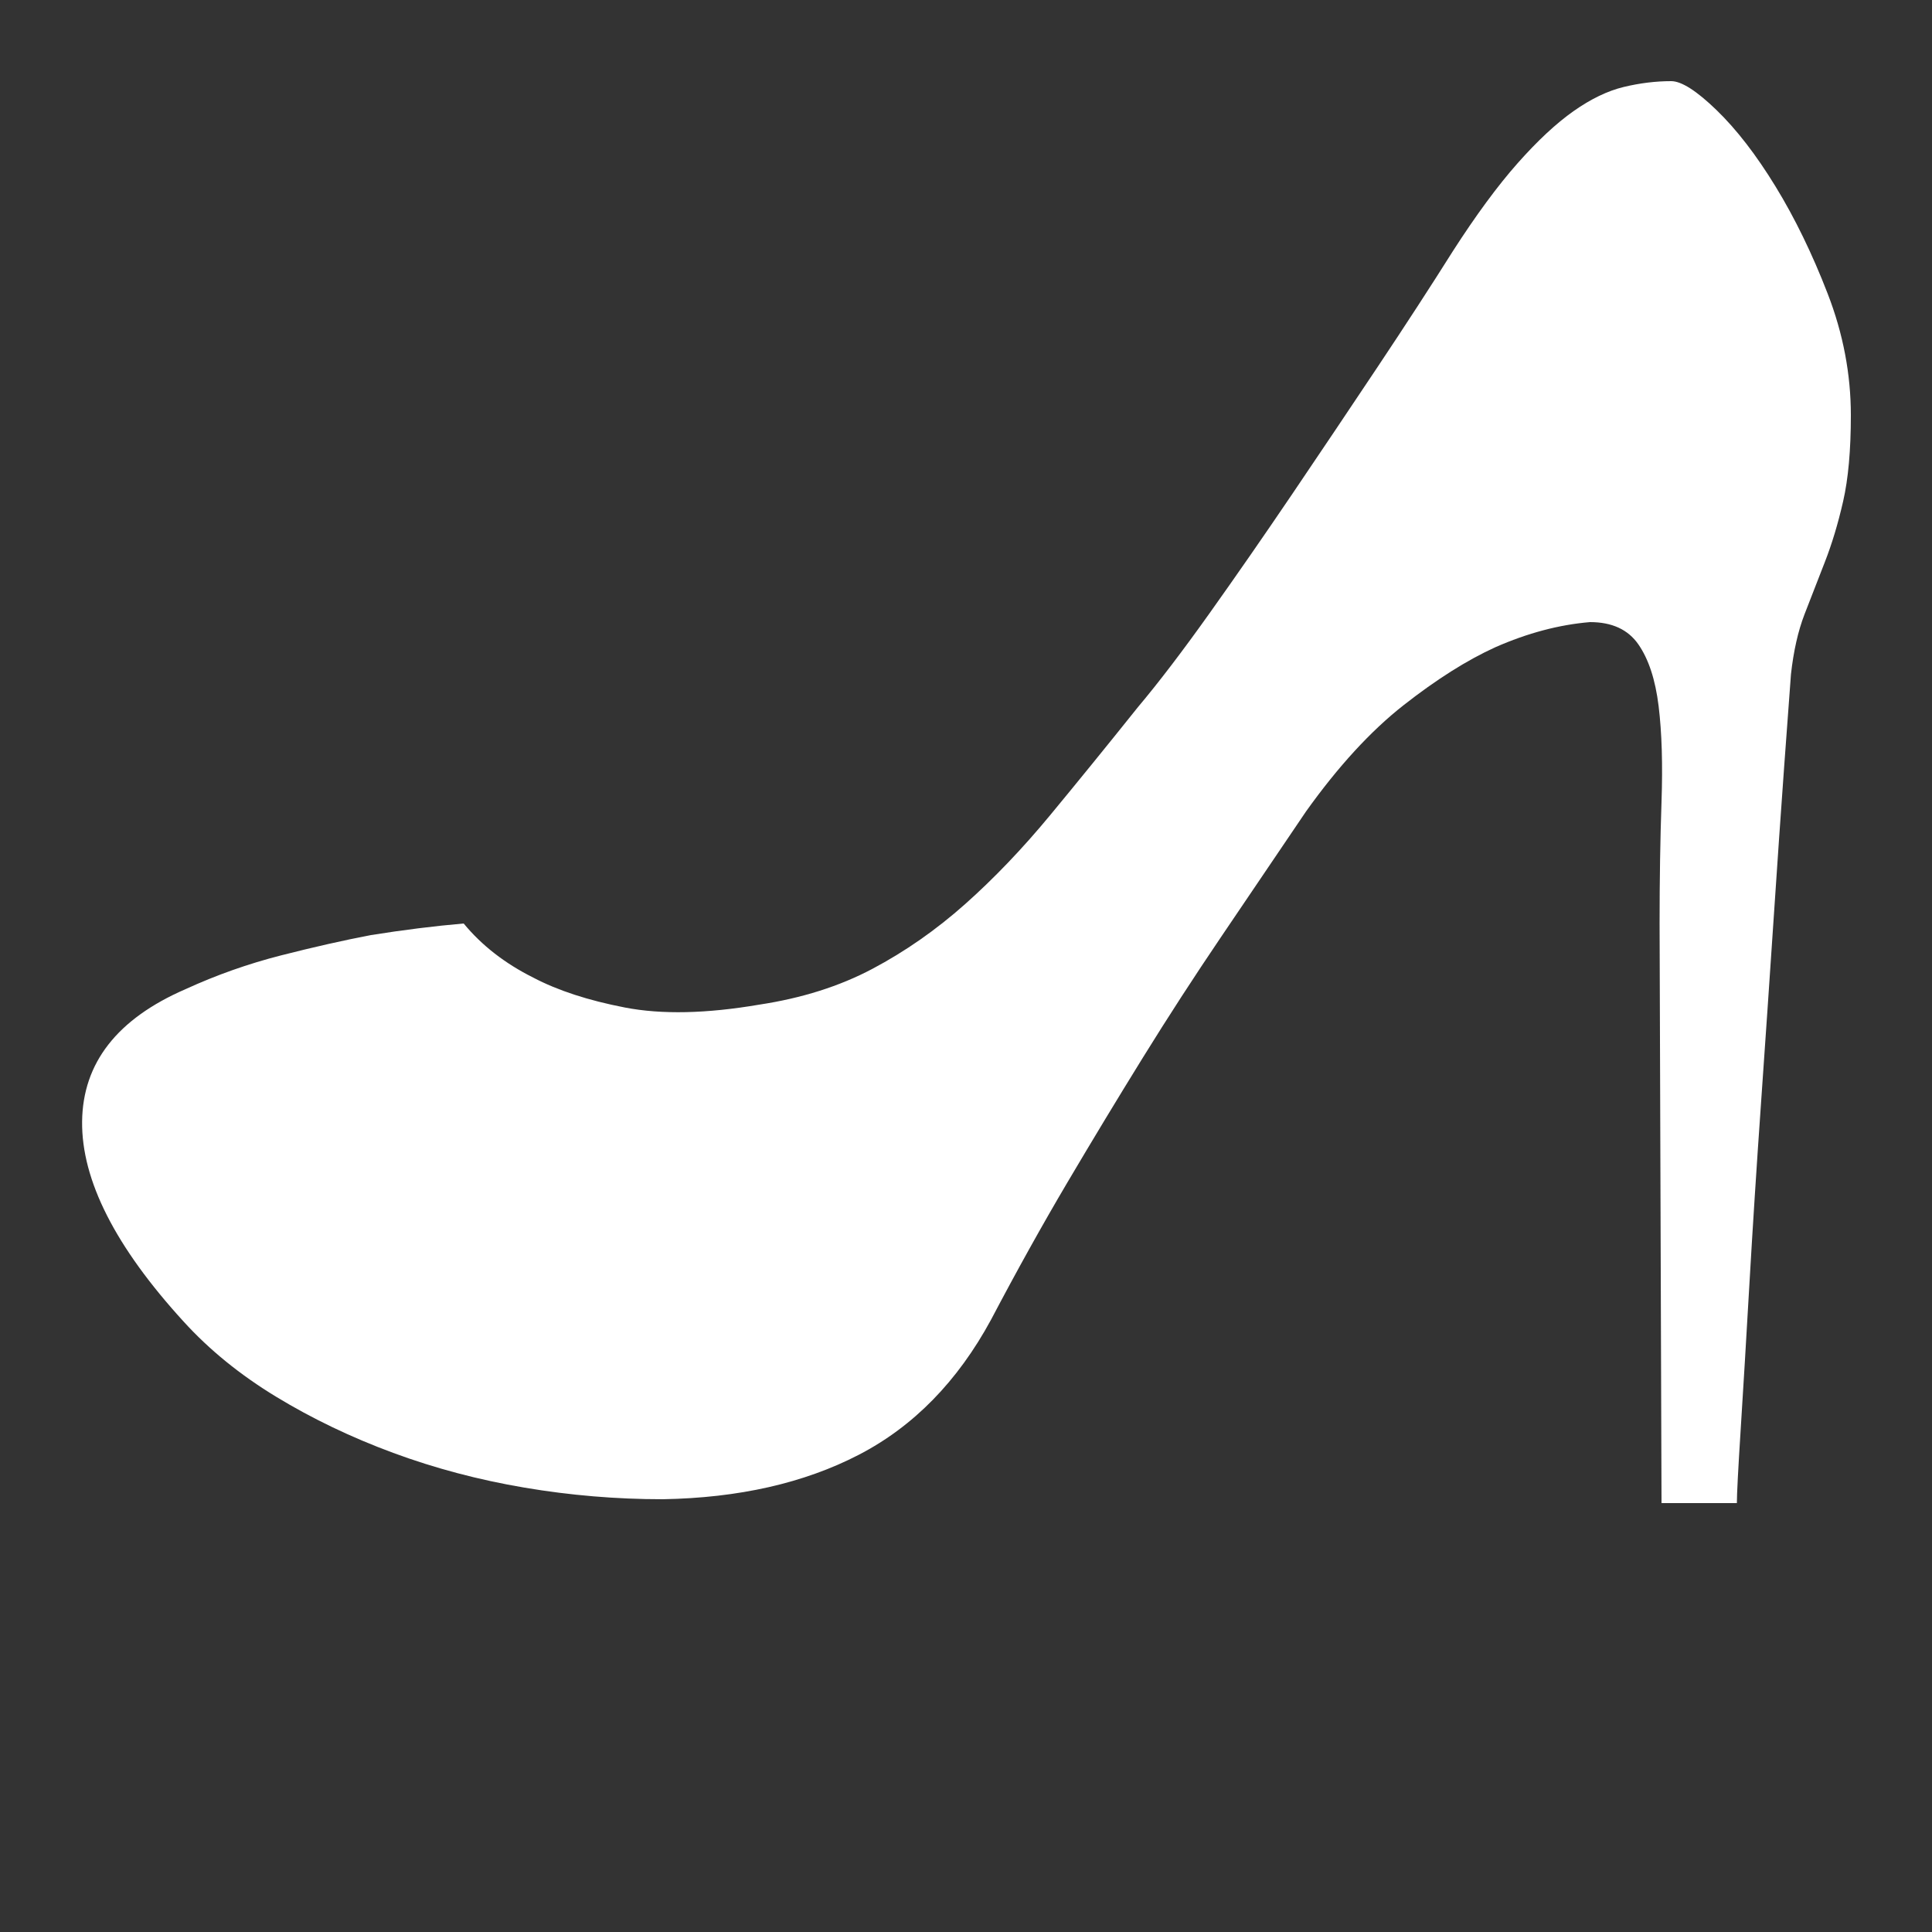 <?xml version="1.0" encoding="utf-8"?>
<!DOCTYPE svg PUBLIC "-//W3C//DTD SVG 1.1//EN" "http://www.w3.org/Graphics/SVG/1.1/DTD/svg11.dtd">
<svg version="1.1" id="图形" xmlns="http://www.w3.org/2000/svg" xmlns:xlink="http://www.w3.org/1999/xlink" x="0px" y="0px" width="1024px" height="1024px" viewBox="0 0 1024 1024" enable-background="new 0 0 1024 1024" xml:space="preserve">
  <rect x="0" y="0" width="1024" height="1024" fill="#333333" stroke="none"/>
  <path fill="#ffffff" d="M842.752 482.272q-24.576-2.048-50.176-13.312-22.528-10.24-48.64-30.72t-51.712-56.32q-23.552-34.816-45.056-66.56t-41.472-64-39.936-66.048-40.448-72.704q-26.624-49.152-70.144-71.68t-103.936-23.552q-36.864 0-73.216 6.144t-69.632 18.432-61.952 29.696-49.152 39.936q-54.272 59.392-53.76 105.984t54.784 70.144q24.576 11.264 50.688 17.92t47.616 10.752q25.6 4.096 49.152 6.144 14.336-17.408 36.864-28.672 19.456-10.24 48.64-15.872t71.168 1.536q33.792 5.12 59.904 18.944t49.152 34.304 45.056 47.104 46.592 57.344q16.384 19.456 37.888 49.664t44.032 63.488 45.056 67.072 39.936 61.44q18.432 28.672 34.304 46.592t29.696 27.648 26.624 12.8 25.088 3.072q8.192 0 24.064-15.36t31.232-40.448 27.648-56.832 12.288-64.512q0-27.648-4.096-45.568t-9.728-32.256-10.752-27.648-7.168-31.744q-1.024-13.312-3.584-48.64t-5.632-81.408-6.656-97.28-6.144-95.744-4.608-76.8-2.048-39.424l-39.936 0-1.024 307.2q0 34.816 1.024 64.512t-1.536 50.688-10.752 32.768-25.6 11.776z" transform="translate(0, 812) scale(1, -1)"/>
</svg>
